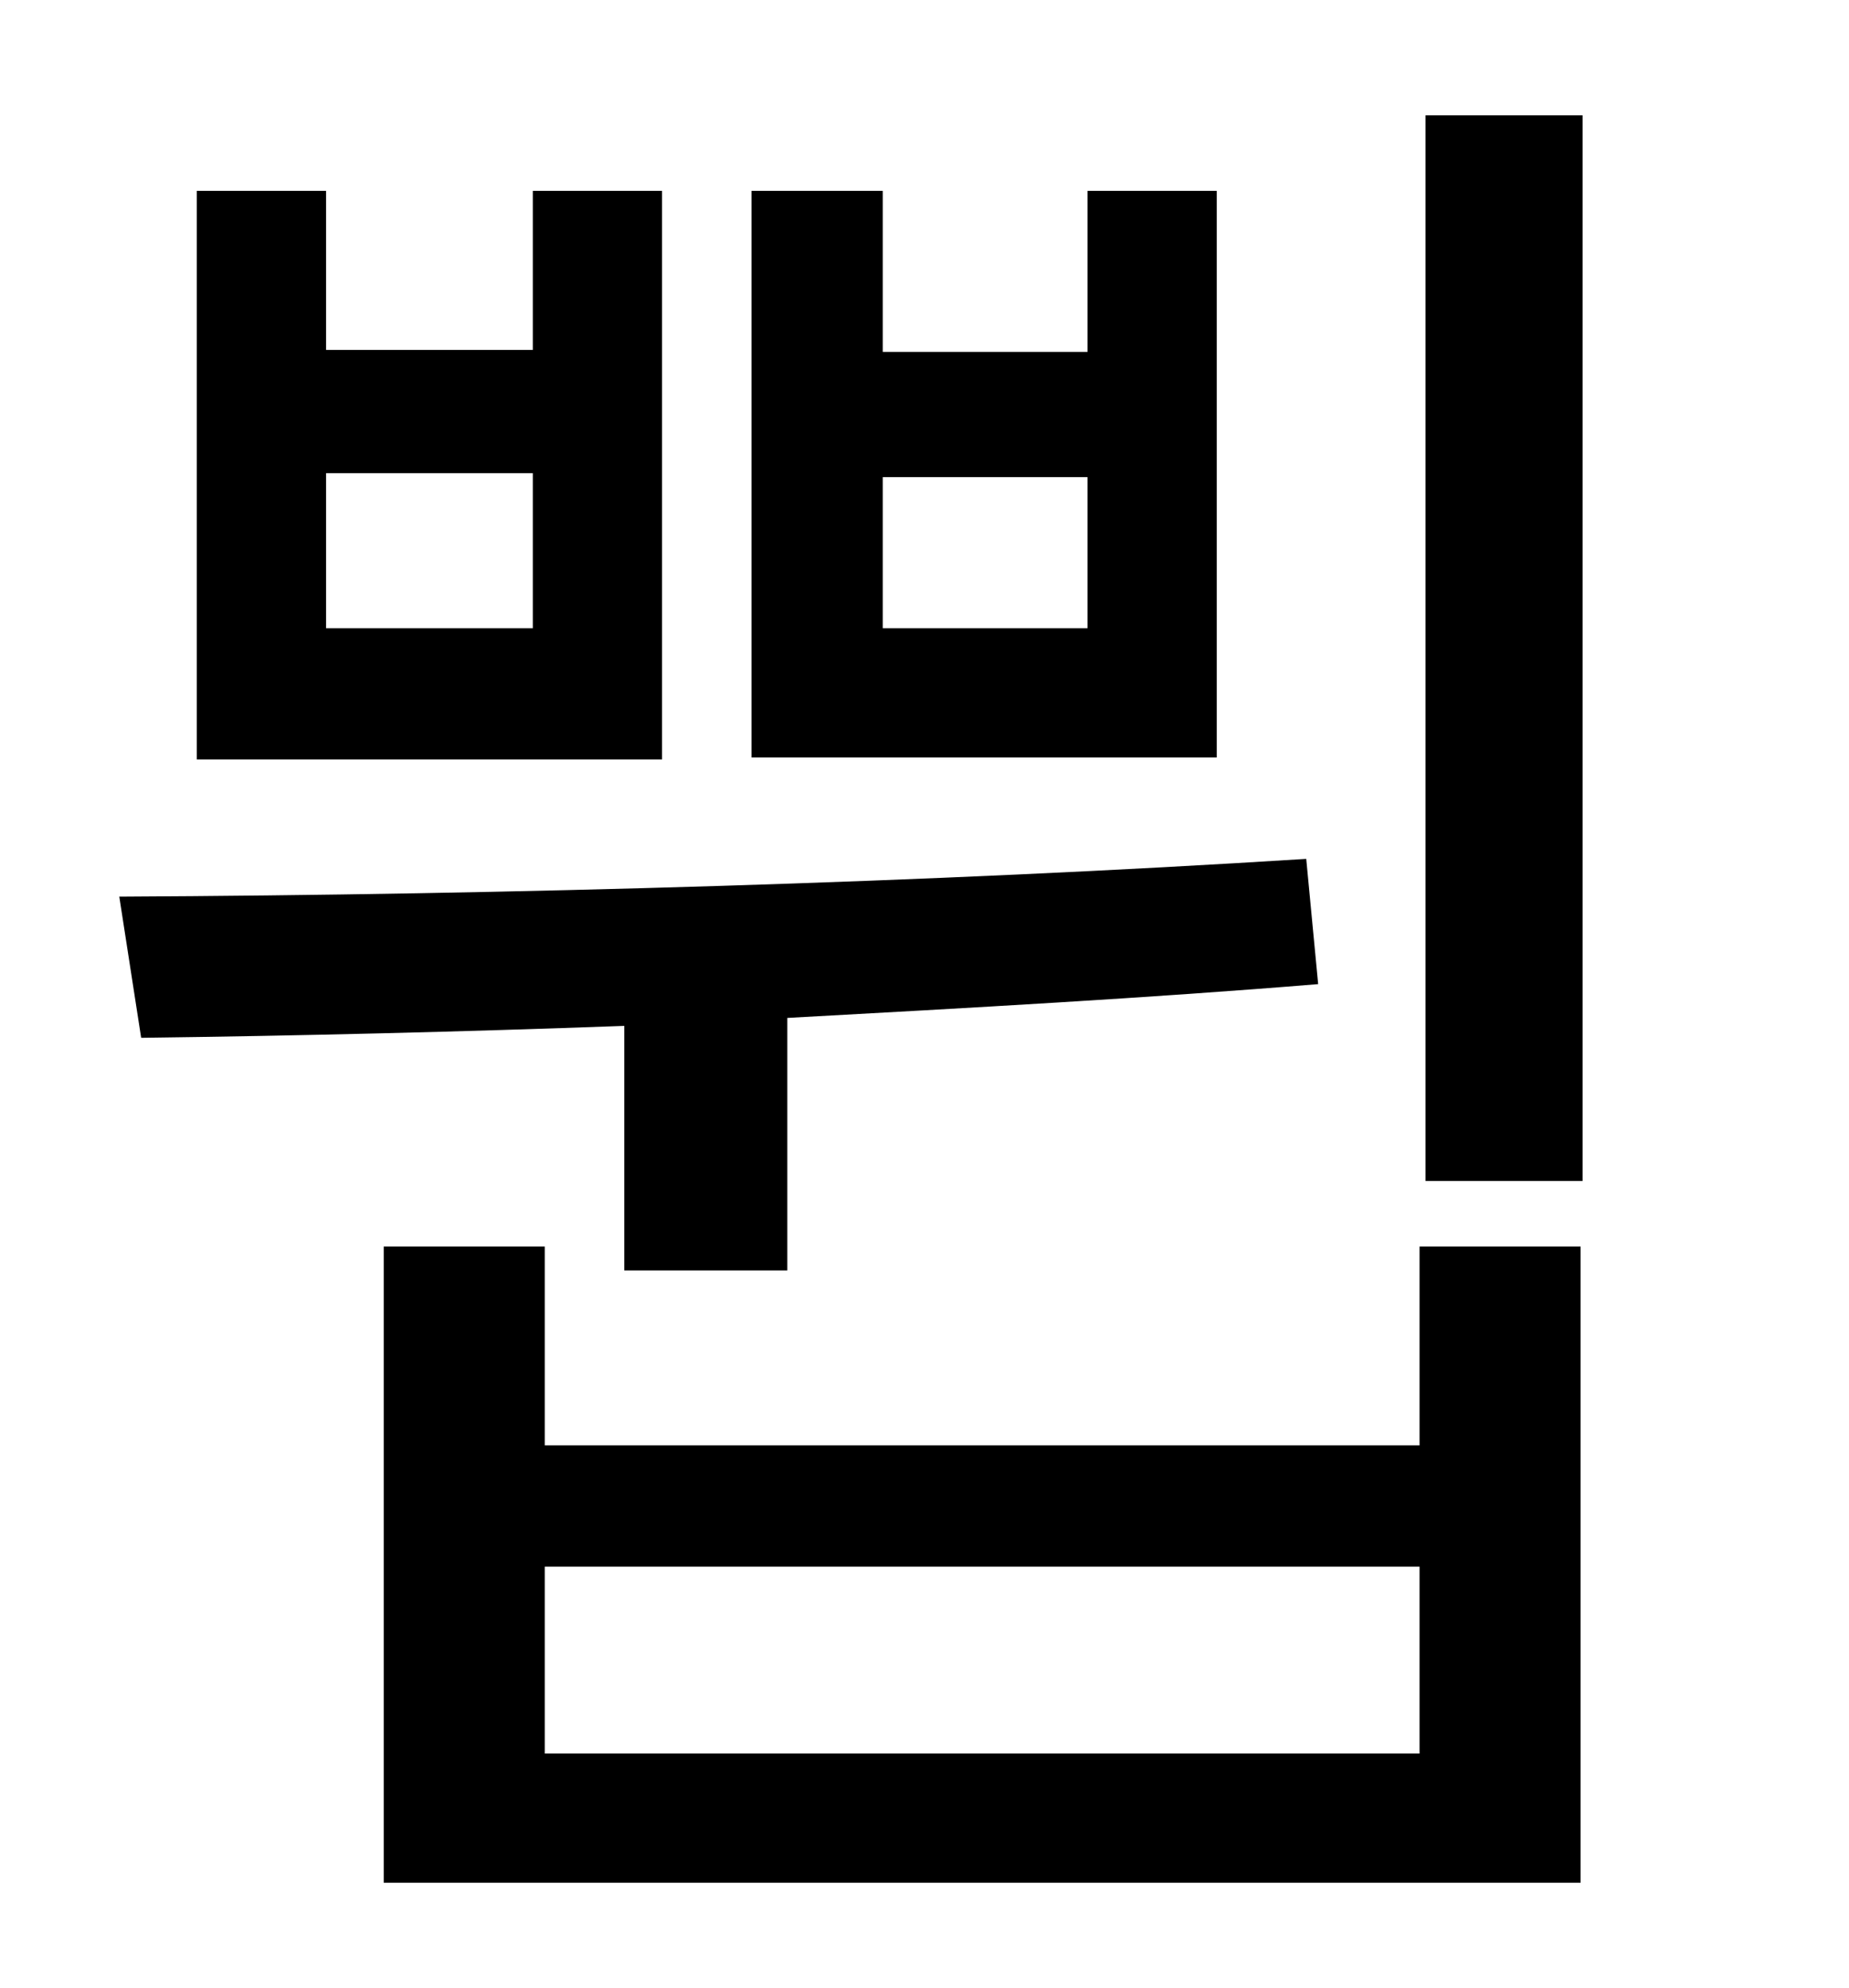 <?xml version="1.0" standalone="no"?>
<!DOCTYPE svg PUBLIC "-//W3C//DTD SVG 1.1//EN" "http://www.w3.org/Graphics/SVG/1.1/DTD/svg11.dtd" >
<svg xmlns="http://www.w3.org/2000/svg" xmlns:xlink="http://www.w3.org/1999/xlink" version="1.1" viewBox="-10 0 930 1000">
   <path fill="currentColor"
d="M537 316v-76h-103v76h103zM602 96v285h-234v-285h66v81h103v-81h65zM258 316v-78h-104v78h104zM323 96v286h-234v-286h65v80h104v-80h65zM304 639v-123c-82 3 -164 5 -243 6l-11 -71c197 -1 407 -7 597 -19l6 63c-85 7 -176 12 -267 17v127h-82zM704 882v-94h-440v94h440
zM704 727v-100h81v320h-602v-320h81v100h440zM707 58h79v536h-79v-536z" />
</svg>

